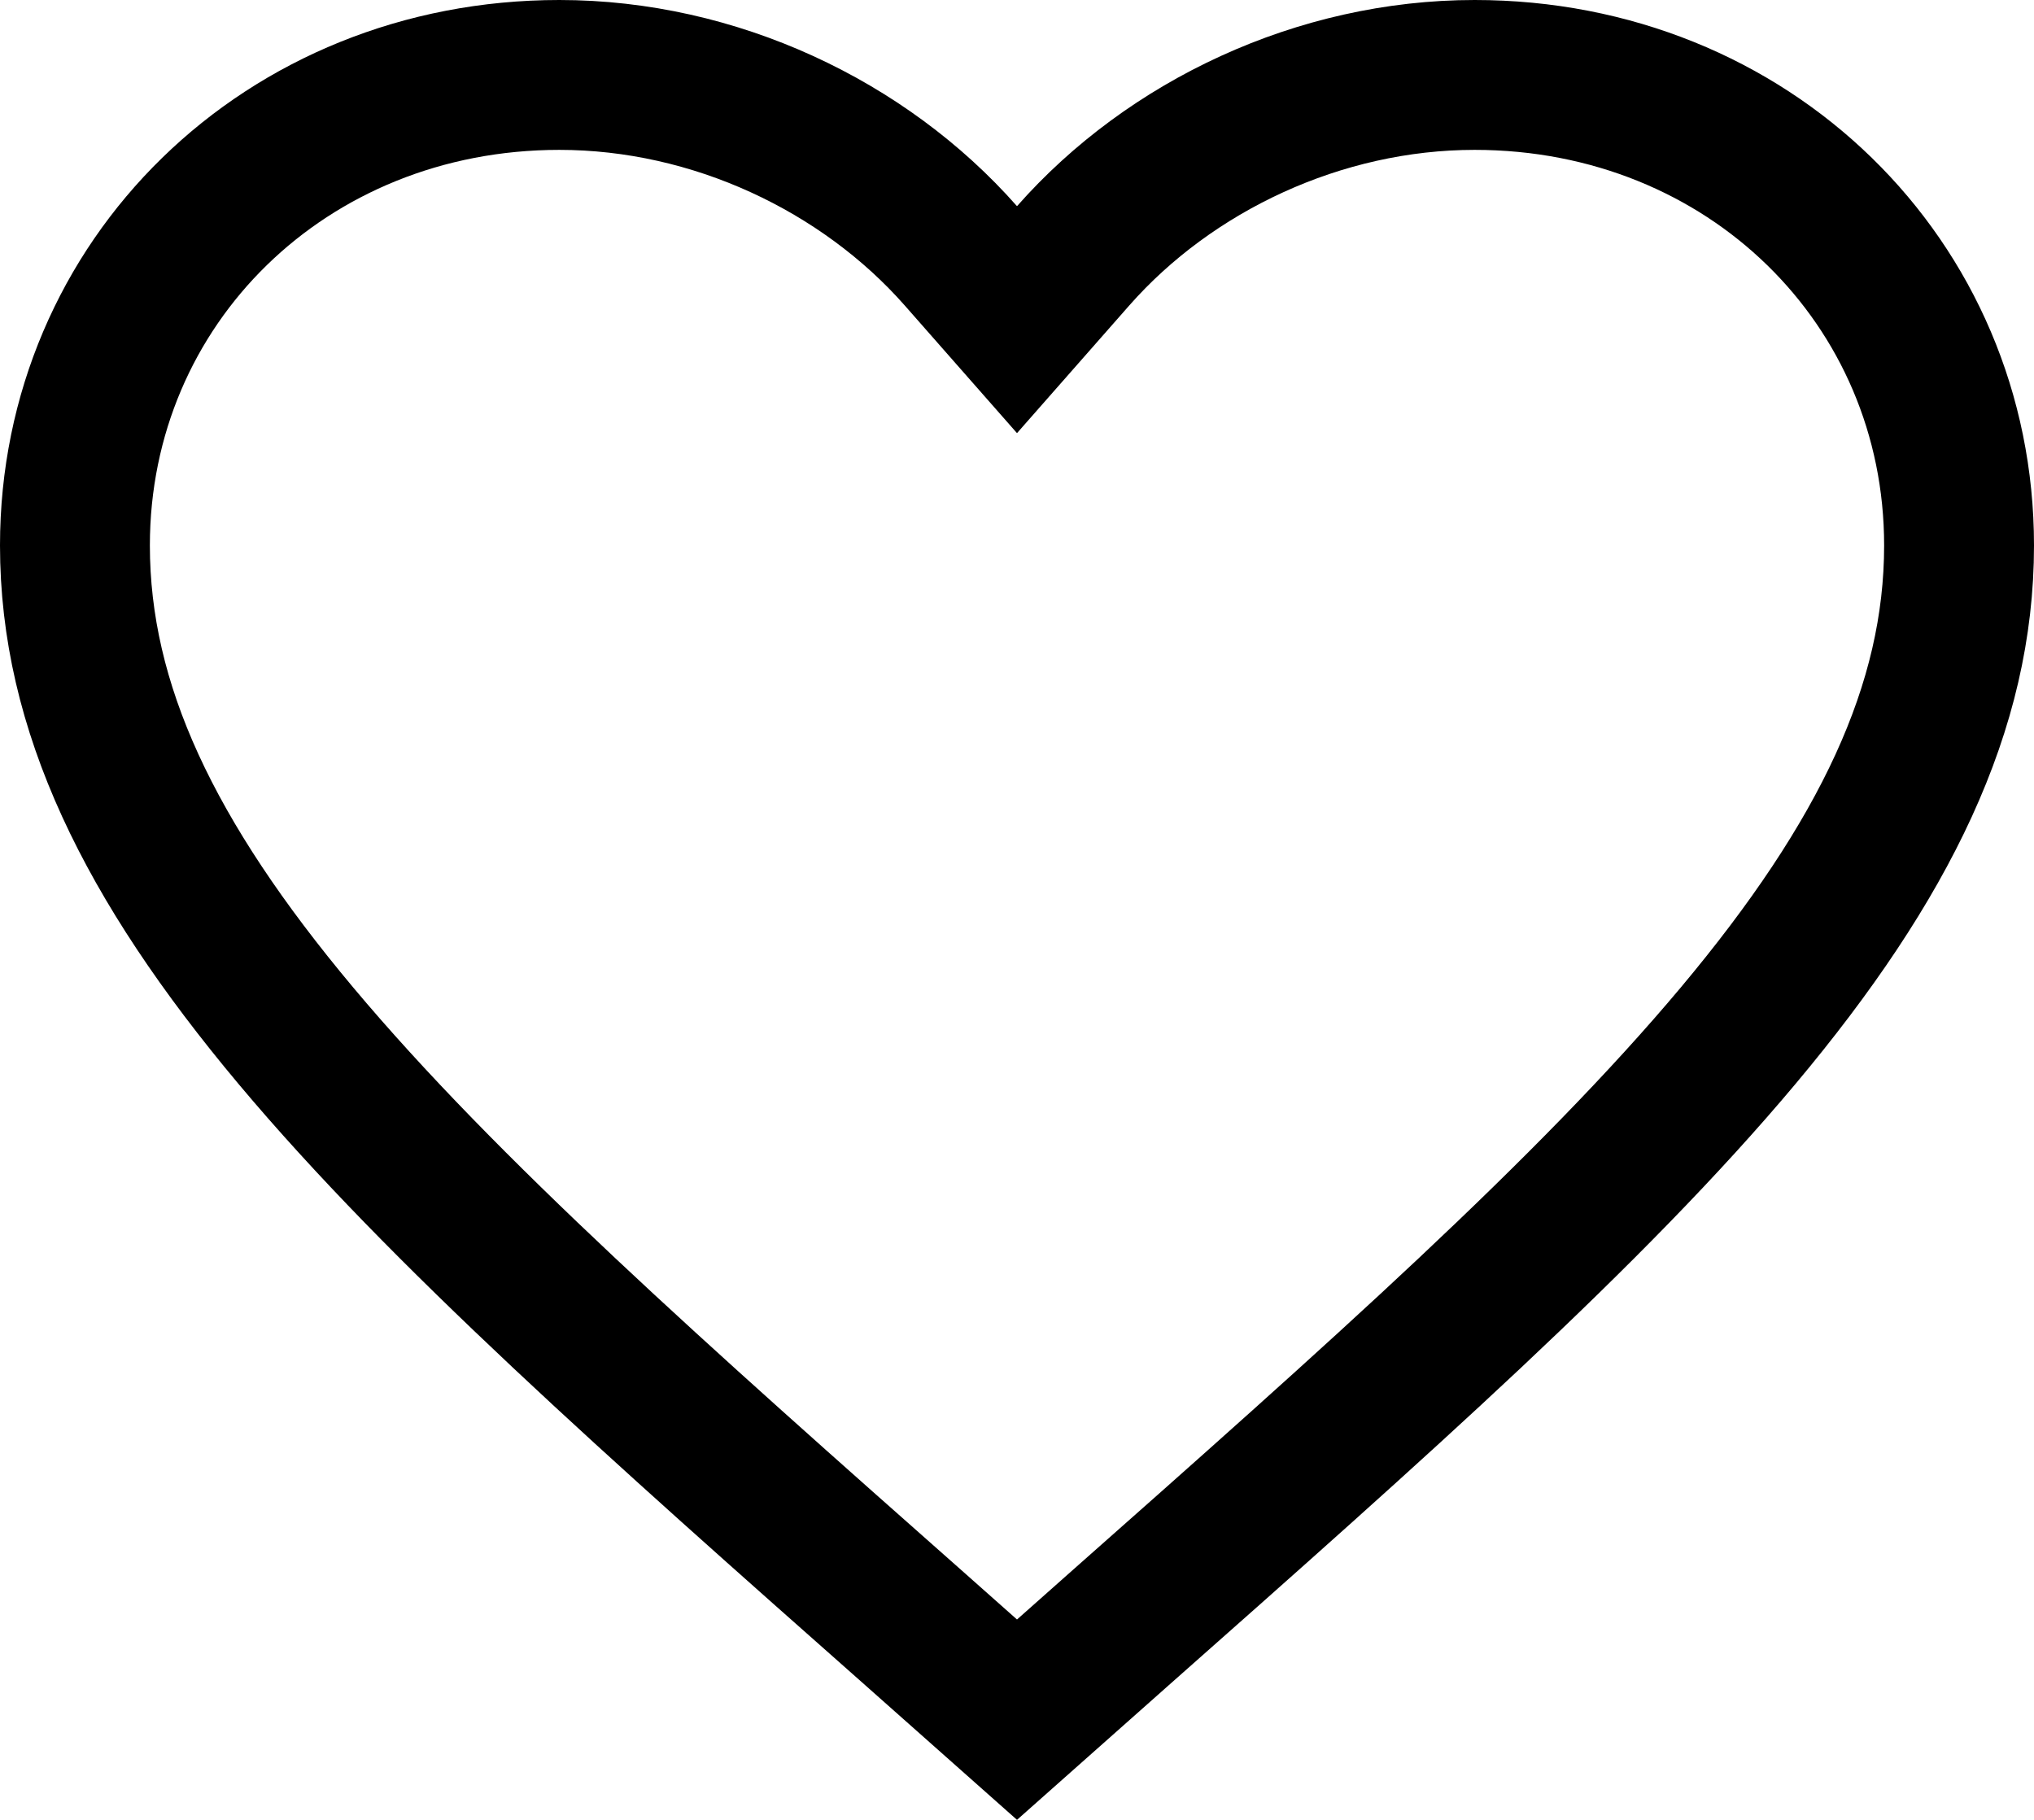 <svg width="19" height="17" viewBox="0 0 19 17" fill="none" xmlns="http://www.w3.org/2000/svg">
<g id="Vector">
<path id="Vector_2" d="M8.975 2.389L9.5 2.986L10.025 2.389C10.931 1.361 12.327 0.7 13.775 0.7C16.332 0.7 18.3 2.637 18.3 5.095C18.3 6.606 17.608 8.038 16.237 9.674C14.859 11.318 12.874 13.077 10.414 15.253L10.413 15.254L9.5 16.064L8.587 15.254L8.586 15.253C6.126 13.077 4.141 11.318 2.763 9.674C1.392 8.038 0.7 6.606 0.7 5.095C0.7 2.637 2.668 0.7 5.225 0.7C6.673 0.7 8.069 1.361 8.975 2.389Z" stroke="black" stroke-width="1.4"/>
</g>
</svg>
